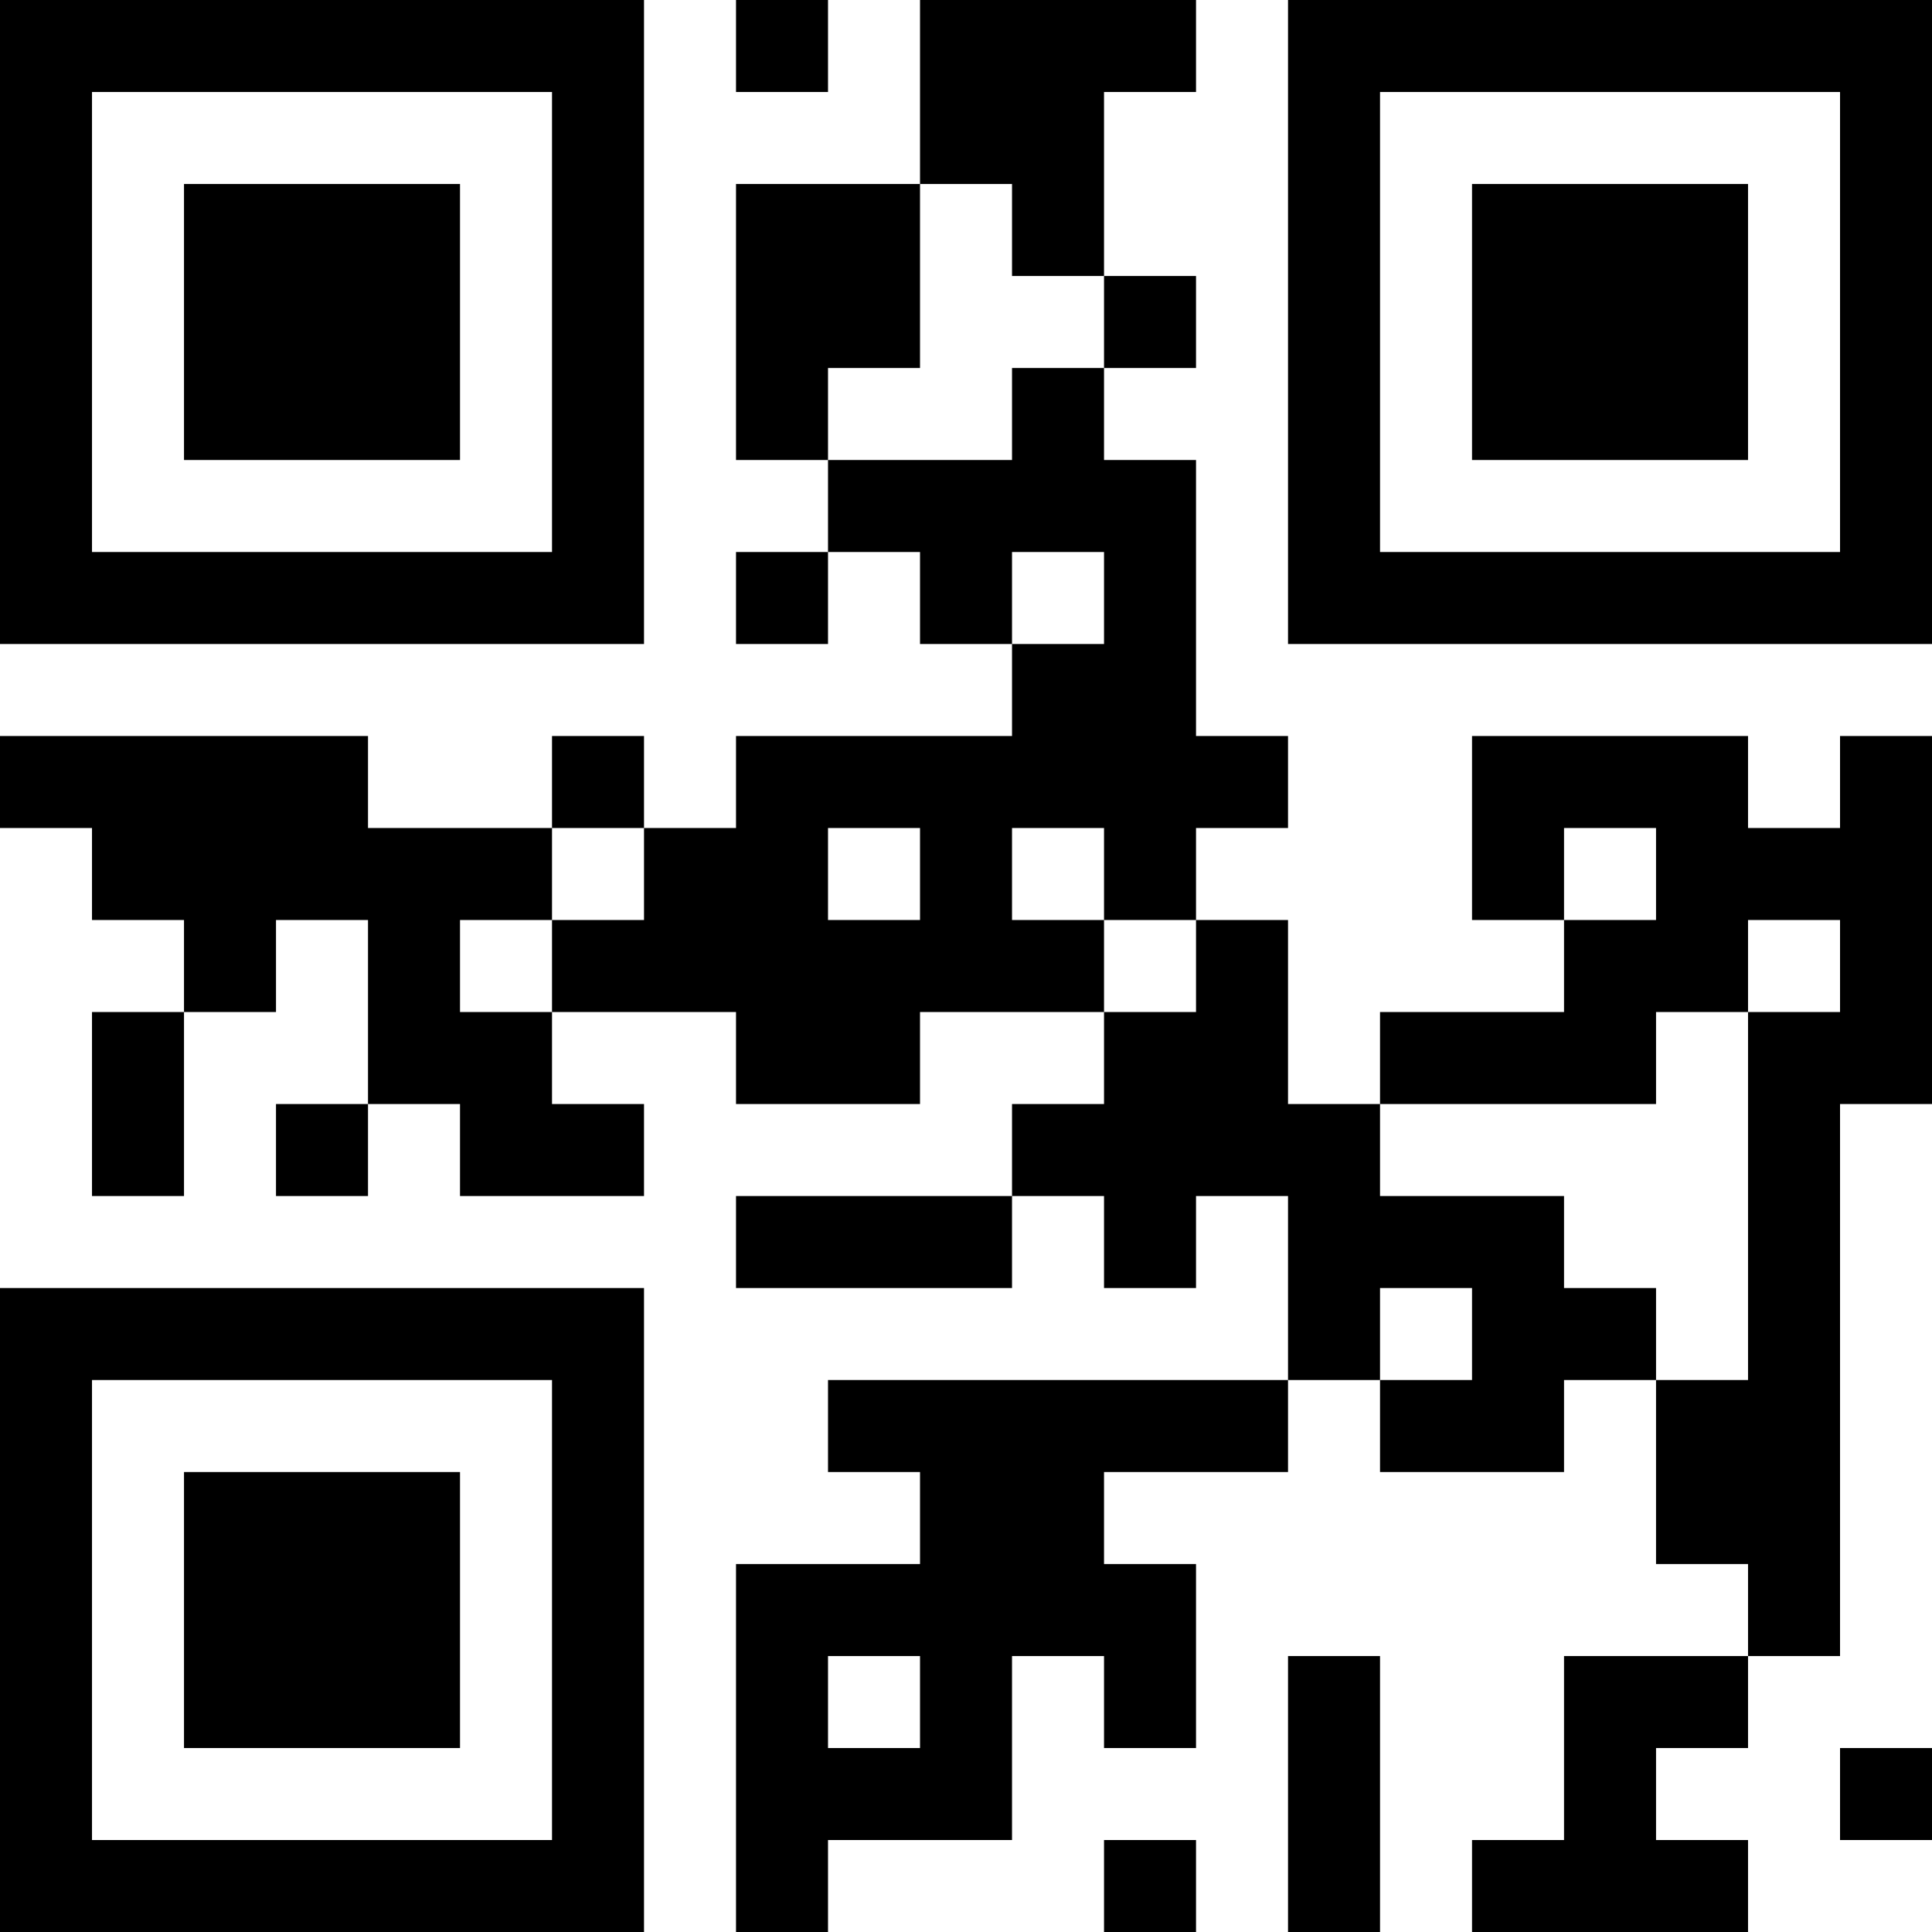 <?xml version="1.0" encoding="UTF-8"?>
<svg xmlns="http://www.w3.org/2000/svg" version="1.1" width="100" height="100" viewBox="0 0 100 100"><rect x="0" y="0" width="100" height="100" fill="#ffffff"/><g transform="scale(4.762)"><g transform="translate(0,0)"><path fill-rule="evenodd" d="M8 0L8 1L9 1L9 0ZM10 0L10 2L8 2L8 5L9 5L9 6L8 6L8 7L9 7L9 6L10 6L10 7L11 7L11 8L8 8L8 9L7 9L7 8L6 8L6 9L4 9L4 8L0 8L0 9L1 9L1 10L2 10L2 11L1 11L1 13L2 13L2 11L3 11L3 10L4 10L4 12L3 12L3 13L4 13L4 12L5 12L5 13L7 13L7 12L6 12L6 11L8 11L8 12L10 12L10 11L12 11L12 12L11 12L11 13L8 13L8 14L11 14L11 13L12 13L12 14L13 14L13 13L14 13L14 15L9 15L9 16L10 16L10 17L8 17L8 21L9 21L9 20L11 20L11 18L12 18L12 19L13 19L13 17L12 17L12 16L14 16L14 15L15 15L15 16L17 16L17 15L18 15L18 17L19 17L19 18L17 18L17 20L16 20L16 21L19 21L19 20L18 20L18 19L19 19L19 18L20 18L20 12L21 12L21 8L20 8L20 9L19 9L19 8L16 8L16 10L17 10L17 11L15 11L15 12L14 12L14 10L13 10L13 9L14 9L14 8L13 8L13 5L12 5L12 4L13 4L13 3L12 3L12 1L13 1L13 0ZM10 2L10 4L9 4L9 5L11 5L11 4L12 4L12 3L11 3L11 2ZM11 6L11 7L12 7L12 6ZM6 9L6 10L5 10L5 11L6 11L6 10L7 10L7 9ZM9 9L9 10L10 10L10 9ZM11 9L11 10L12 10L12 11L13 11L13 10L12 10L12 9ZM17 9L17 10L18 10L18 9ZM19 10L19 11L18 11L18 12L15 12L15 13L17 13L17 14L18 14L18 15L19 15L19 11L20 11L20 10ZM15 14L15 15L16 15L16 14ZM9 18L9 19L10 19L10 18ZM14 18L14 21L15 21L15 18ZM20 19L20 20L21 20L21 19ZM12 20L12 21L13 21L13 20ZM0 0L0 7L7 7L7 0ZM1 1L1 6L6 6L6 1ZM2 2L2 5L5 5L5 2ZM14 0L14 7L21 7L21 0ZM15 1L15 6L20 6L20 1ZM16 2L16 5L19 5L19 2ZM0 14L0 21L7 21L7 14ZM1 15L1 20L6 20L6 15ZM2 16L2 19L5 19L5 16Z" fill="#000000"/></g></g></svg>
